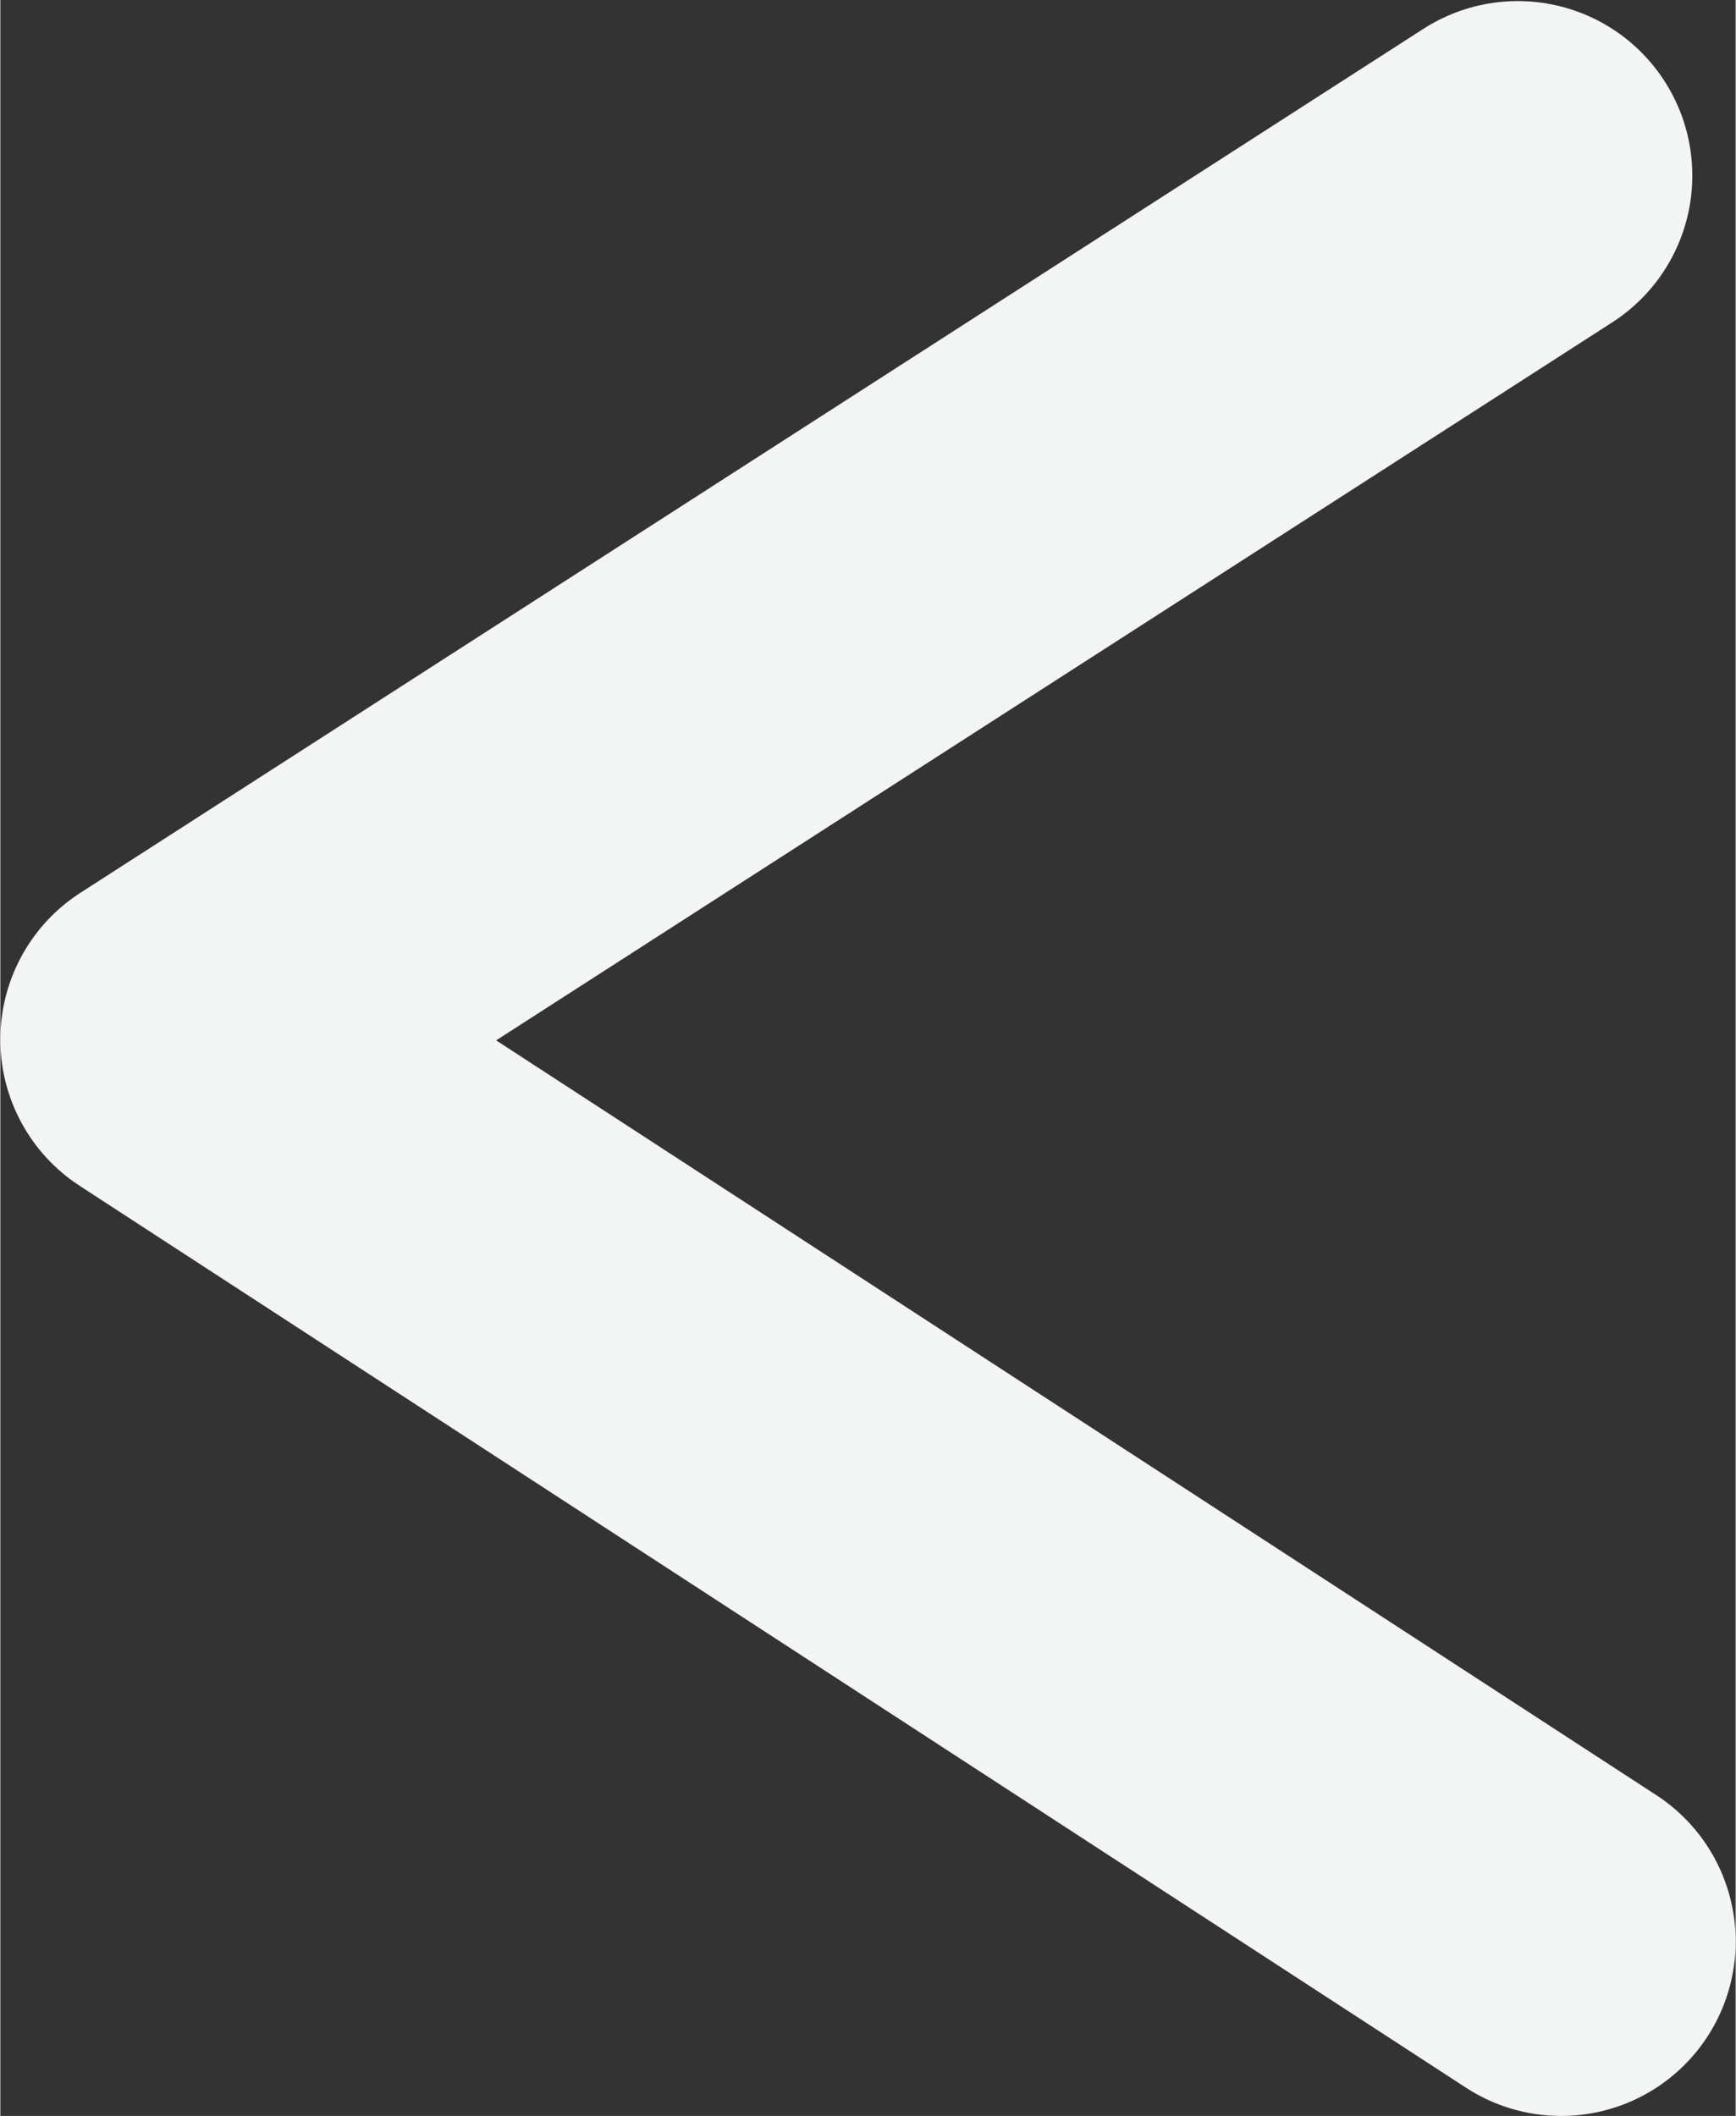 <?xml version="1.0" encoding="UTF-8" standalone="no"?>
<!-- Created with Inkscape (http://www.inkscape.org/) -->

<svg
   width="6.052"
   height="7.376"
   viewBox="0 0 1.601 1.952"
   version="1.1"
   id="svg1"
   xml:space="preserve"
   xmlns="http://www.w3.org/2000/svg"
   xmlns:svg="http://www.w3.org/2000/svg"><rect x="0" y="0" width="1.601" height="1.952" fill="#333333" stroke="none"/><defs
     id="defs1"><linearGradient
       id="swatch204"><stop
         style="stop-color:#f2f5f4;stop-opacity:1;"
         offset="0"
         id="stop204" /></linearGradient><linearGradient
       id="swatch203"><stop
         style="stop-color:#000000;stop-opacity:1;"
         offset="0"
         id="stop203" /></linearGradient></defs><g
     id="layer1"
     transform="translate(359.923,13.14)"><path
       style="fill:none;fill-opacity:1;stroke:#f3f5f4;stroke-width:0.322;stroke-linecap:round;stroke-linejoin:round;stroke-miterlimit:5.4;stroke-dasharray:none;stroke-opacity:1;paint-order:markers fill stroke"
       d="m -358.483,-11.349 -1.279,-0.832 1.239,-0.797"
       id="path58-8-9-9-3-7-68" /></g></svg>
